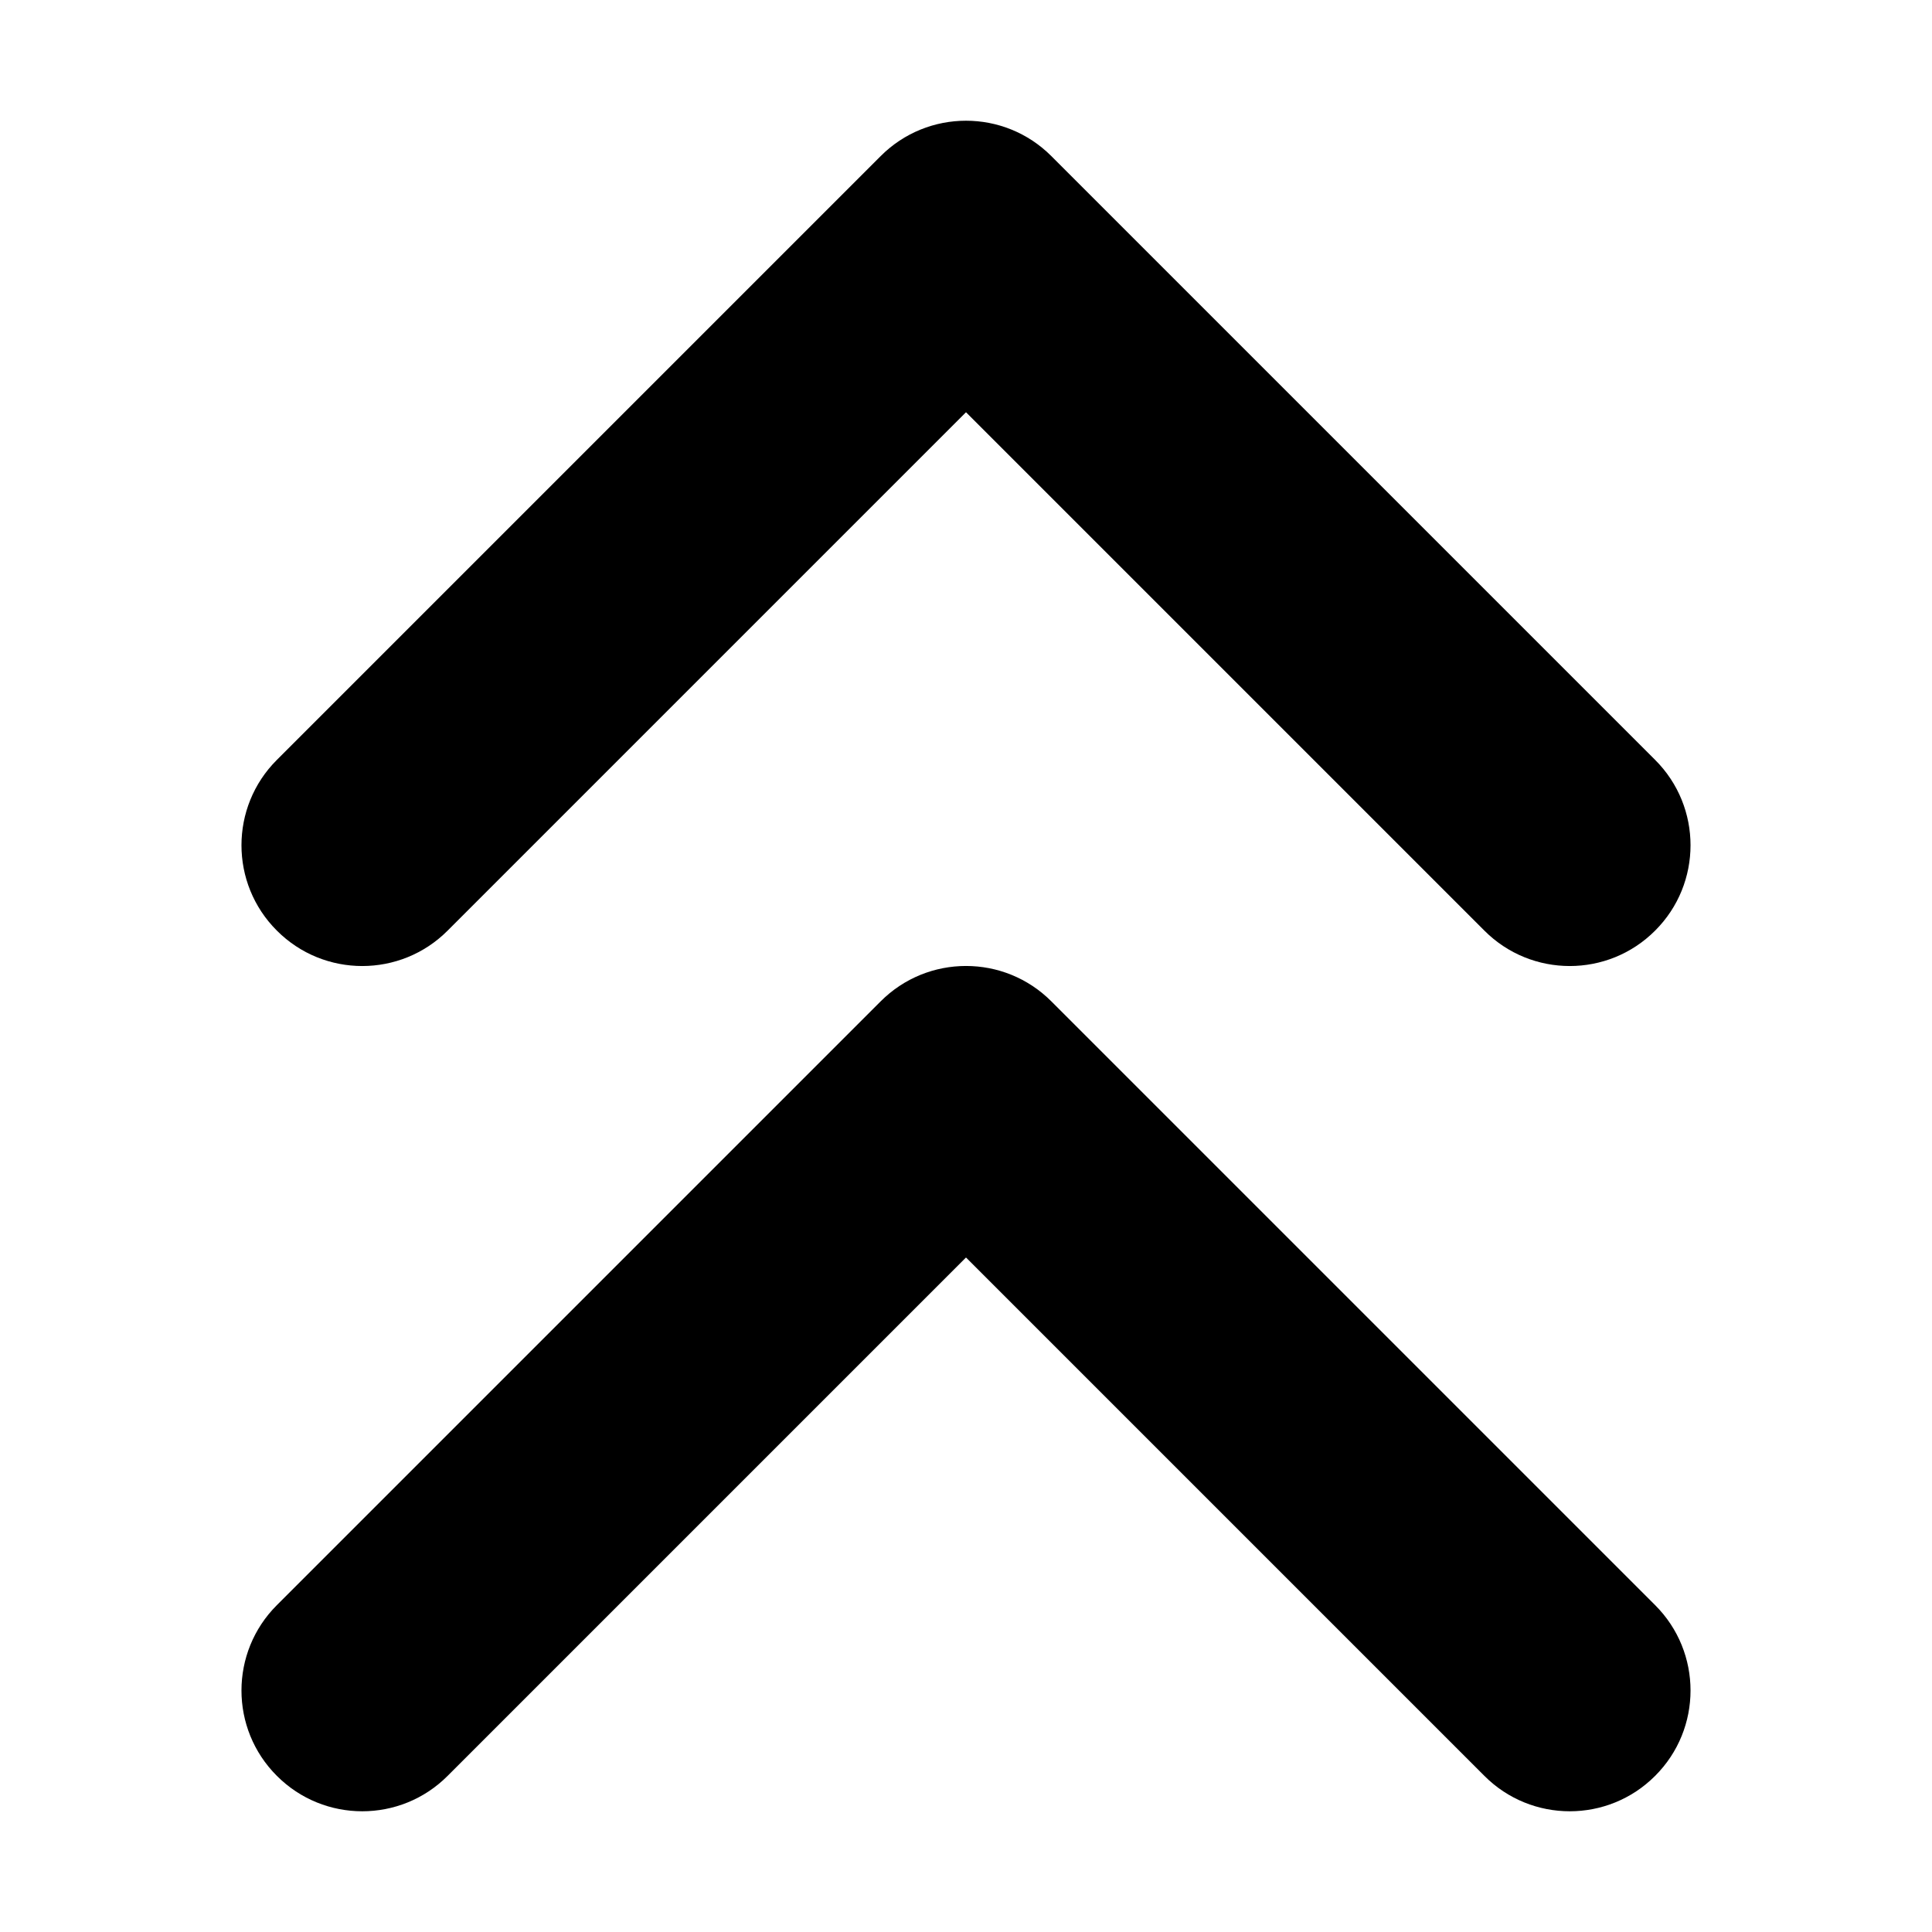 <svg width="16" height="16" viewBox="0 0 16 16" fill="none" xmlns="http://www.w3.org/2000/svg">
<path fill-rule="evenodd" clip-rule="evenodd" d="M13.707 14.707C13.317 15.098 12.683 15.098 12.293 14.707L8 10.414L3.707 14.707C3.317 15.098 2.683 15.098 2.293 14.707C1.902 14.317 1.902 13.683 2.293 13.293L7.293 8.293C7.683 7.902 8.317 7.902 8.707 8.293L13.707 13.293C14.098 13.683 14.098 14.317 13.707 14.707Z" fill="currentColor"/>
<path fill-rule="evenodd" clip-rule="evenodd" d="M13.707 7.707C13.317 8.098 12.683 8.098 12.293 7.707L8 3.414L3.707 7.707C3.317 8.098 2.683 8.098 2.293 7.707C1.902 7.317 1.902 6.683 2.293 6.293L7.293 1.293C7.683 0.902 8.317 0.902 8.707 1.293L13.707 6.293C14.098 6.683 14.098 7.317 13.707 7.707Z" fill="currentColor"/>
</svg>
